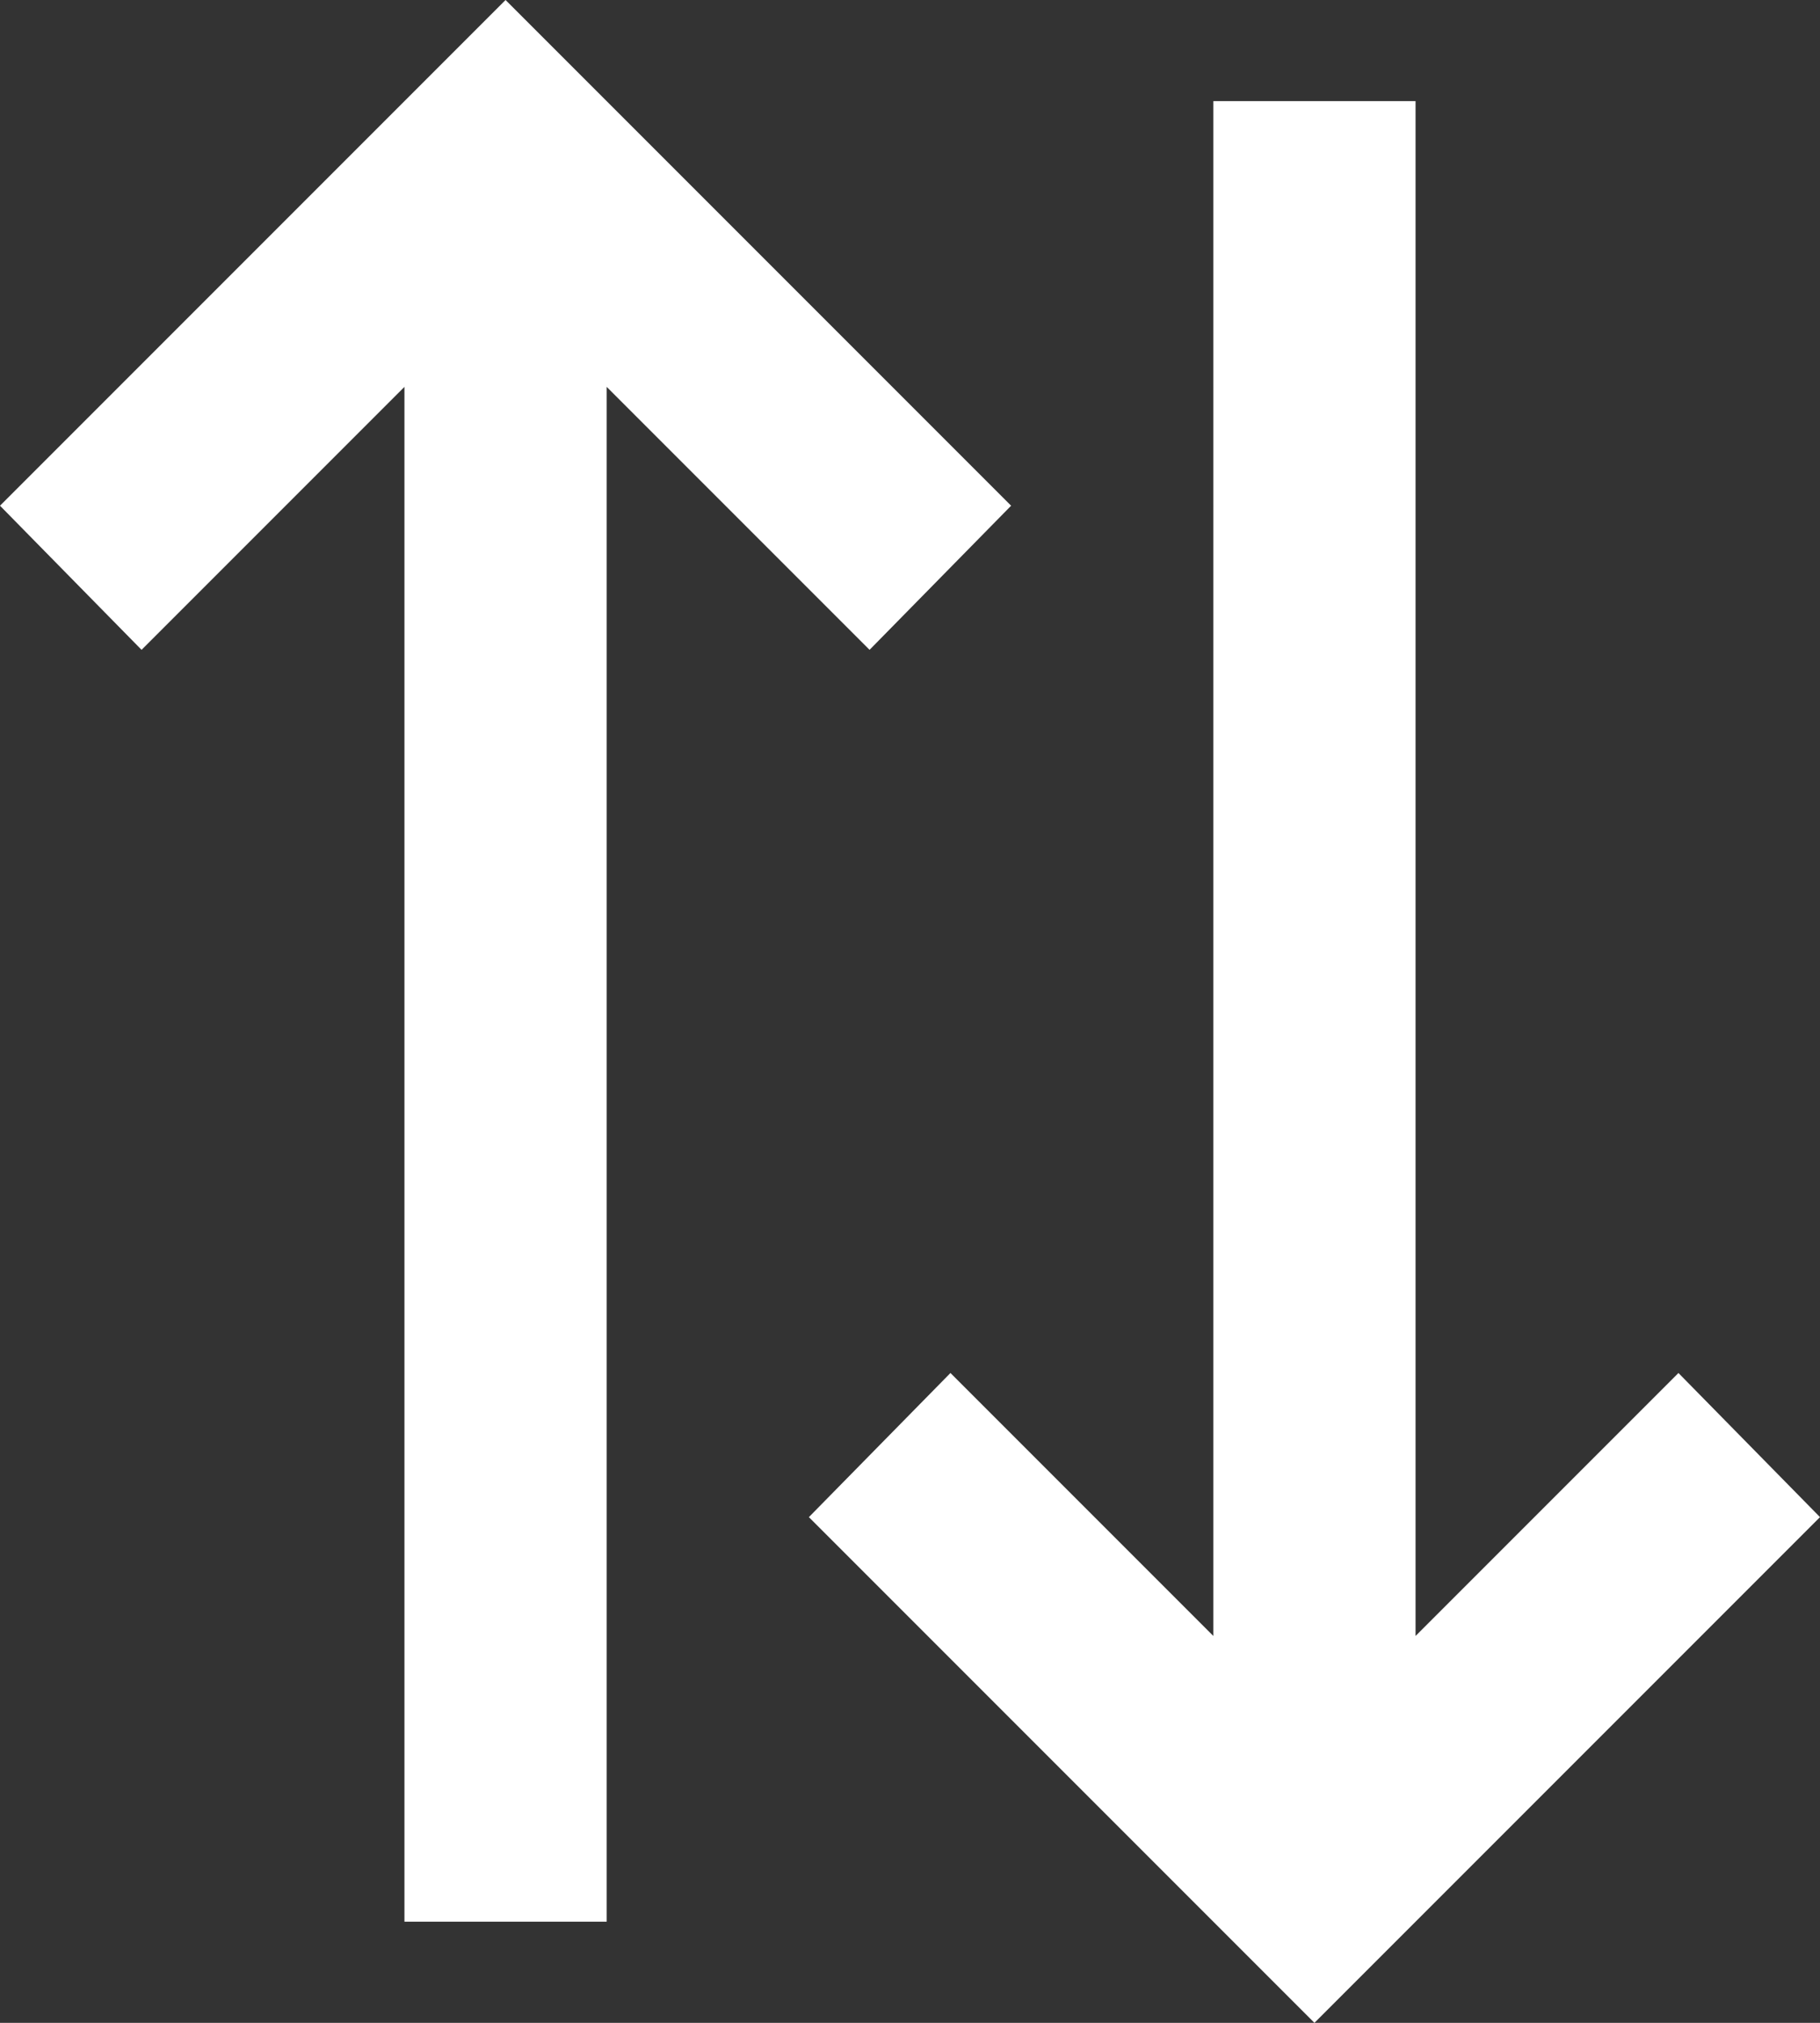 <svg xmlns="http://www.w3.org/2000/svg" width="18" height="20" viewBox="0 0 18 20">
  <rect x="0" y="0" width="18" height="20" fill="#333333" stroke="none"/>
  <path id="sync_alt_FILL0_wght400_GRAD0_opsz24" d="M7,21,2,16l5-5,1.425,1.4L5.825,15H21v2H5.825l2.6,2.6Zm10-8-1.425-1.4,2.6-2.6H3V7H18.175l-2.6-2.6L17,3l5,5Z" transform="translate(21 -2) rotate(90)" fill="#fff"/>
</svg>
